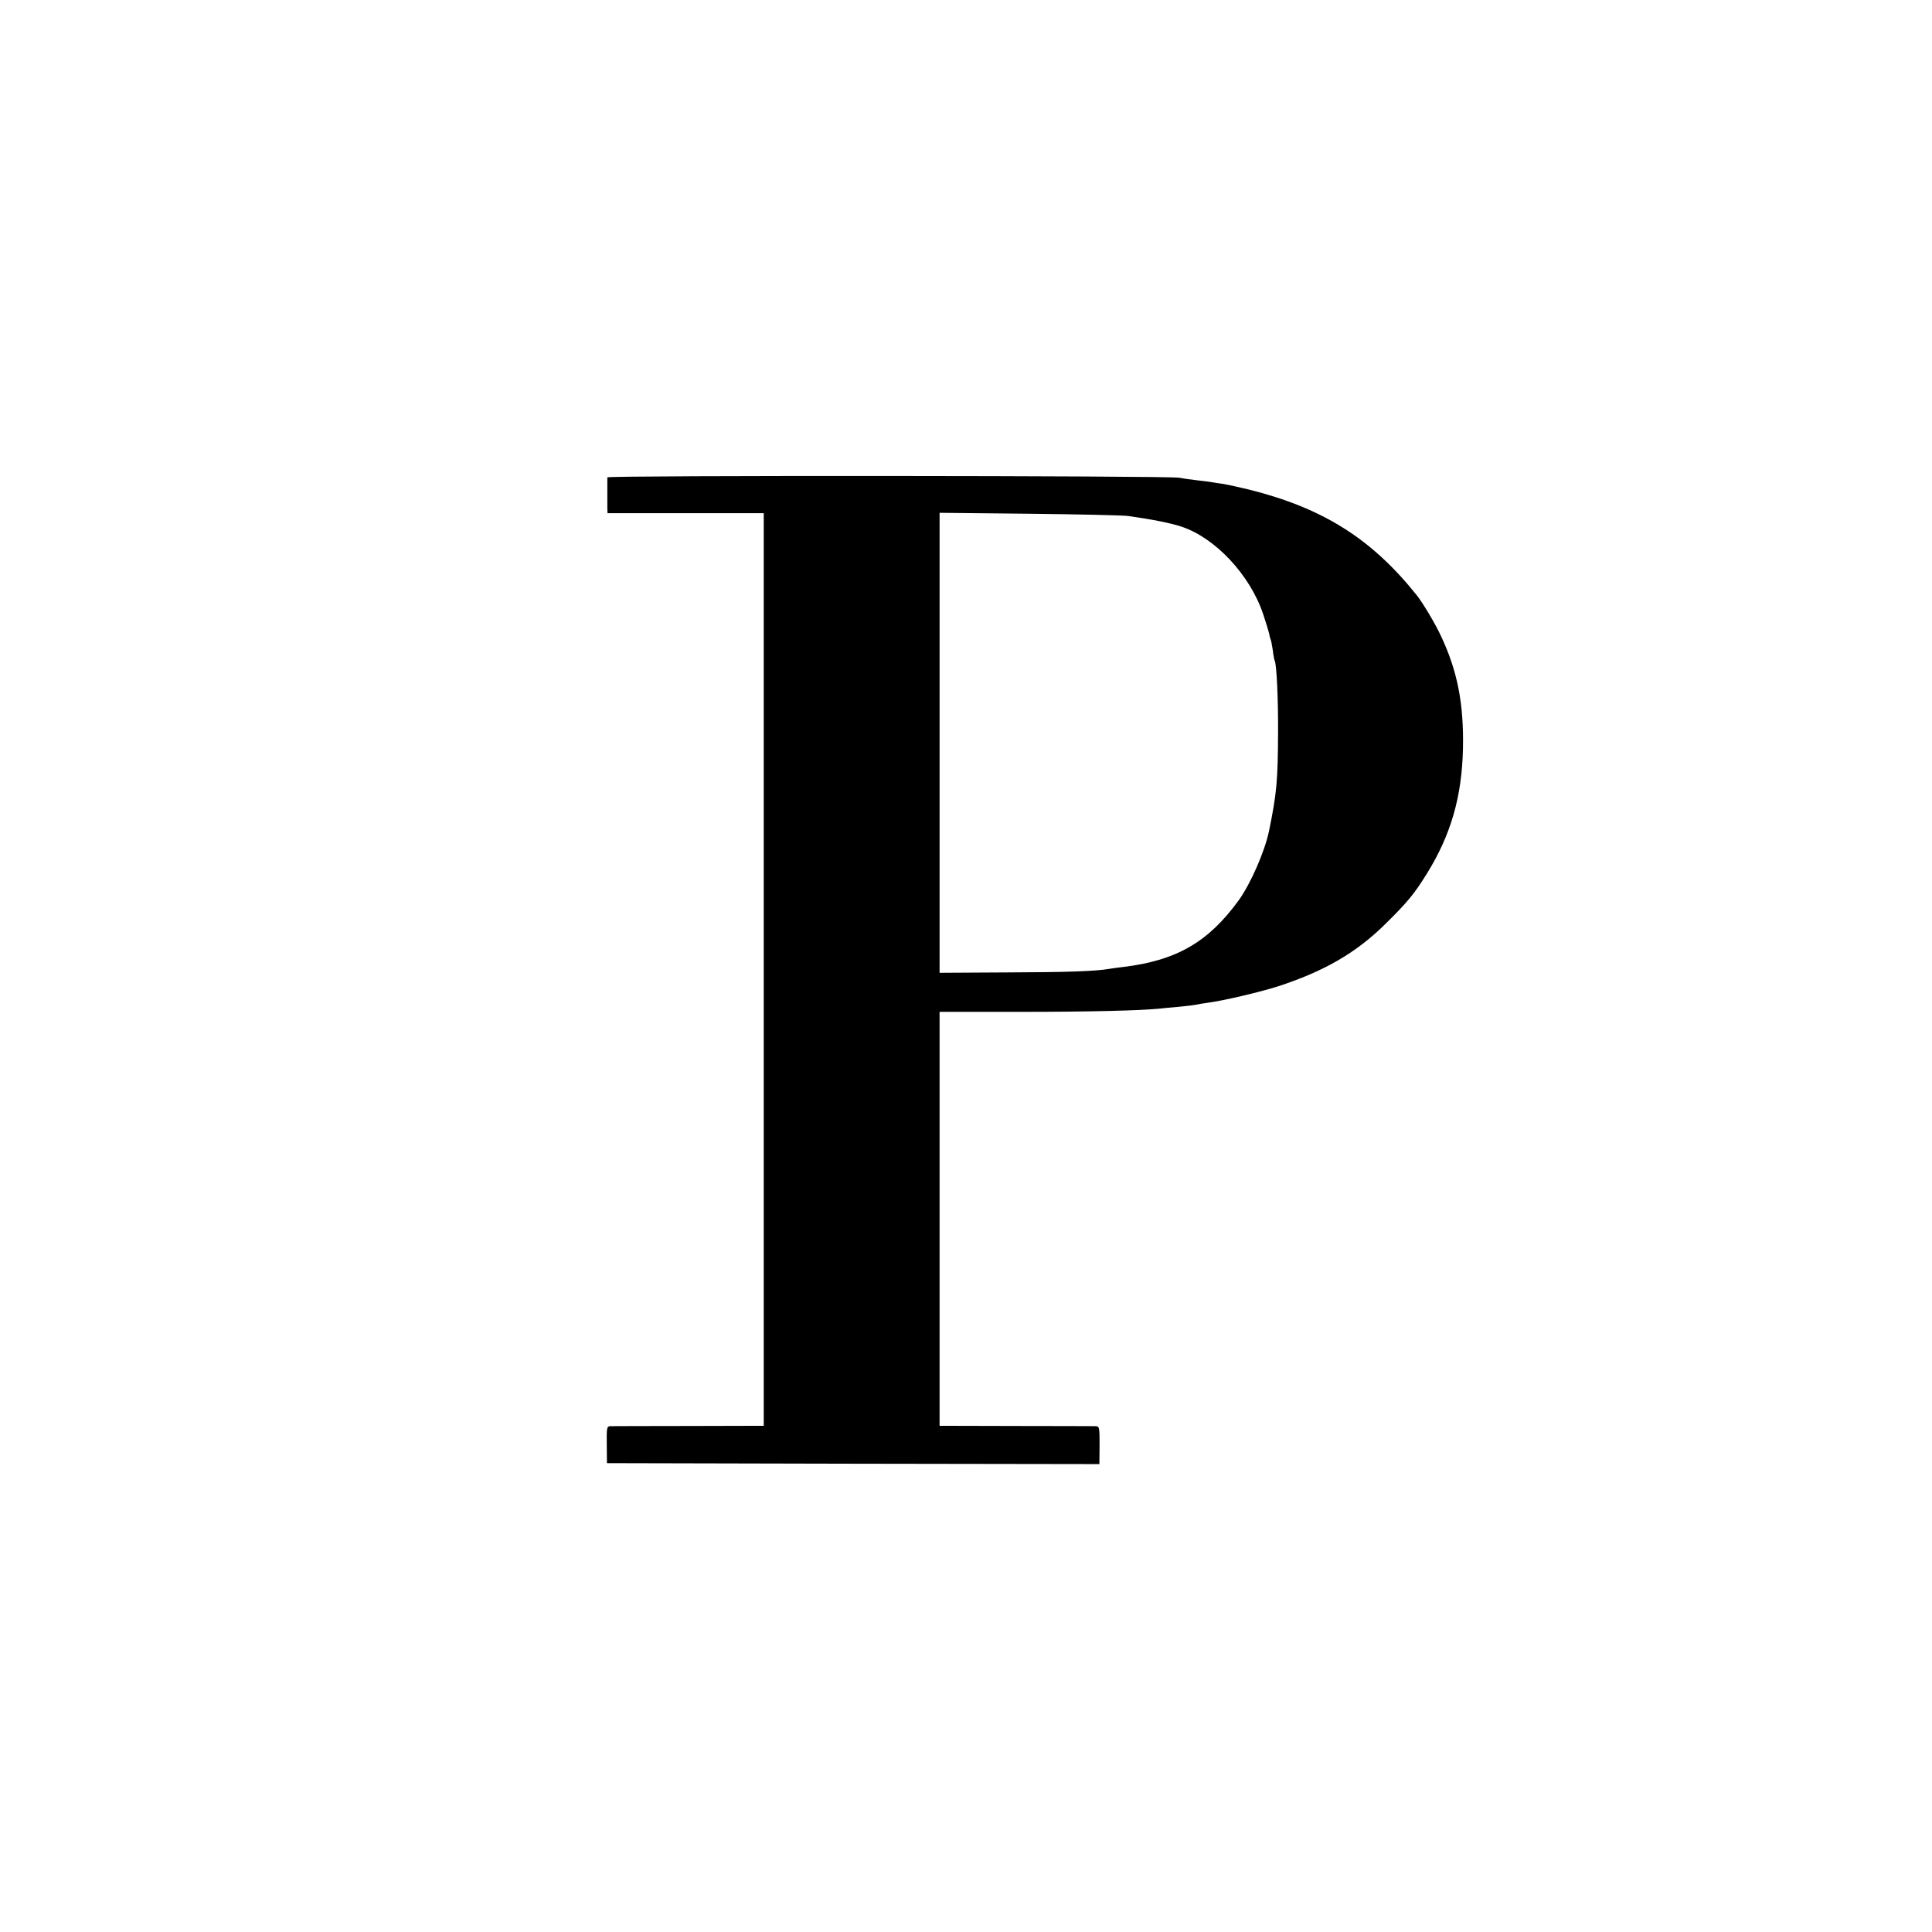 <?xml version="1.0" standalone="no"?>
<!DOCTYPE svg PUBLIC "-//W3C//DTD SVG 20010904//EN"
 "http://www.w3.org/TR/2001/REC-SVG-20010904/DTD/svg10.dtd">
<svg version="1.0" xmlns="http://www.w3.org/2000/svg"
 width="1024pt" height="1024pt" viewBox="0 0 1024 1024"
 preserveAspectRatio="xMidYMid meet">
<g transform="translate(0,1024) scale(0.1,-0.1)"
fill="#000000" stroke="none">
<path d="M3219 7710 c0 -5 0 -39 0 -75 0 -36 0 -76 0 -90 l1 -25 414 0 414 0
0 -2418 0 -2419 -397 -1 c-218 0 -405 -1 -416 -1 -19 -1 -20 -8 -19 -99 l1
-97 1305 -3 1305 -2 1 100 c0 96 -1 100 -21 101 -12 0 -203 1 -424 1 l-403 1
0 1097 0 1097 428 0 c373 0 635 7 737 17 17 2 64 7 105 10 41 4 82 9 90 11 8
2 35 7 60 10 84 11 275 56 370 86 247 80 419 179 574 333 117 115 154 161 219
266 127 205 185 406 191 660 5 237 -28 412 -117 600 -29 63 -96 175 -127 214
-240 301 -498 463 -889 561 -53 13 -114 26 -136 30 -23 3 -50 7 -60 9 -11 2
-49 7 -85 11 -36 4 -76 10 -90 13 -51 11 -3030 13 -3031 2z m2761 -205 c128
-18 223 -37 281 -56 180 -59 365 -257 434 -464 15 -44 29 -91 32 -104 2 -14 6
-27 8 -31 2 -4 7 -29 11 -56 3 -27 8 -52 10 -55 10 -18 19 -197 18 -379 -1
-258 -7 -324 -48 -525 -23 -109 -97 -278 -160 -366 -161 -222 -330 -320 -612
-354 -27 -3 -60 -8 -74 -10 -75 -13 -222 -18 -542 -19 l-358 -2 0 1219 0 1219
478 -5 c262 -3 497 -8 522 -12z"/>
</g>
</svg>
